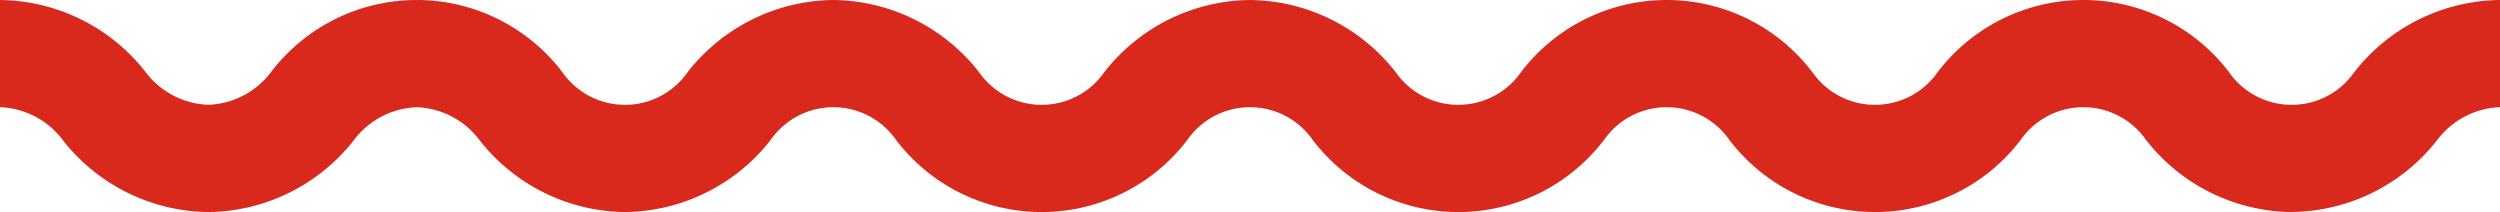 <svg xmlns="http://www.w3.org/2000/svg" viewBox="0 0 235.984 20.015">
    <defs>
        <clipPath id="r0p5neq48a">
            <path data-name="Rectangle 3" style="fill:none" d="M0 0h235.984v20.015H0z"/>
        </clipPath>
    </defs>
    <g data-name="Group 4">
        <g data-name="Group 3" style="clip-path:url(#r0p5neq48a)">
            <path data-name="Path 111" d="M216.319 20.015a17.677 17.677 0 0 1-13.738-6.792 7.21 7.21 0 0 0-11.854 0 17.29 17.29 0 0 1-27.477 0 7.21 7.21 0 0 0-11.853 0 17.29 17.29 0 0 1-27.477 0 7.209 7.209 0 0 0-11.853 0 17.29 17.29 0 0 1-27.477 0 7.21 7.21 0 0 0-11.854 0A17.678 17.678 0 0 1 59 20.015a17.676 17.676 0 0 1-13.738-6.792 7.757 7.757 0 0 0-5.927-3.1 7.757 7.757 0 0 0-5.927 3.1 17.676 17.676 0 0 1-13.738 6.792 17.677 17.677 0 0 1-13.743-6.793A7.755 7.755 0 0 0 0 10.118V0a17.676 17.676 0 0 1 13.738 6.792 7.757 7.757 0 0 0 5.927 3.1 7.758 7.758 0 0 0 5.927-3.1 17.29 17.29 0 0 1 27.477 0 7.21 7.21 0 0 0 11.854 0A17.677 17.677 0 0 1 78.661 0 17.676 17.676 0 0 1 92.4 6.792a7.209 7.209 0 0 0 11.853 0A17.678 17.678 0 0 1 117.992 0a17.676 17.676 0 0 1 13.738 6.792 7.21 7.21 0 0 0 11.854 0 17.291 17.291 0 0 1 27.477 0 7.21 7.21 0 0 0 11.854 0 17.29 17.29 0 0 1 27.477 0 7.209 7.209 0 0 0 11.853 0A17.677 17.677 0 0 1 235.984 0v10.118a7.758 7.758 0 0 0-5.927 3.1 17.677 17.677 0 0 1-13.738 6.792" style="fill:#d9291c"/>
        </g>
    </g>
</svg>
